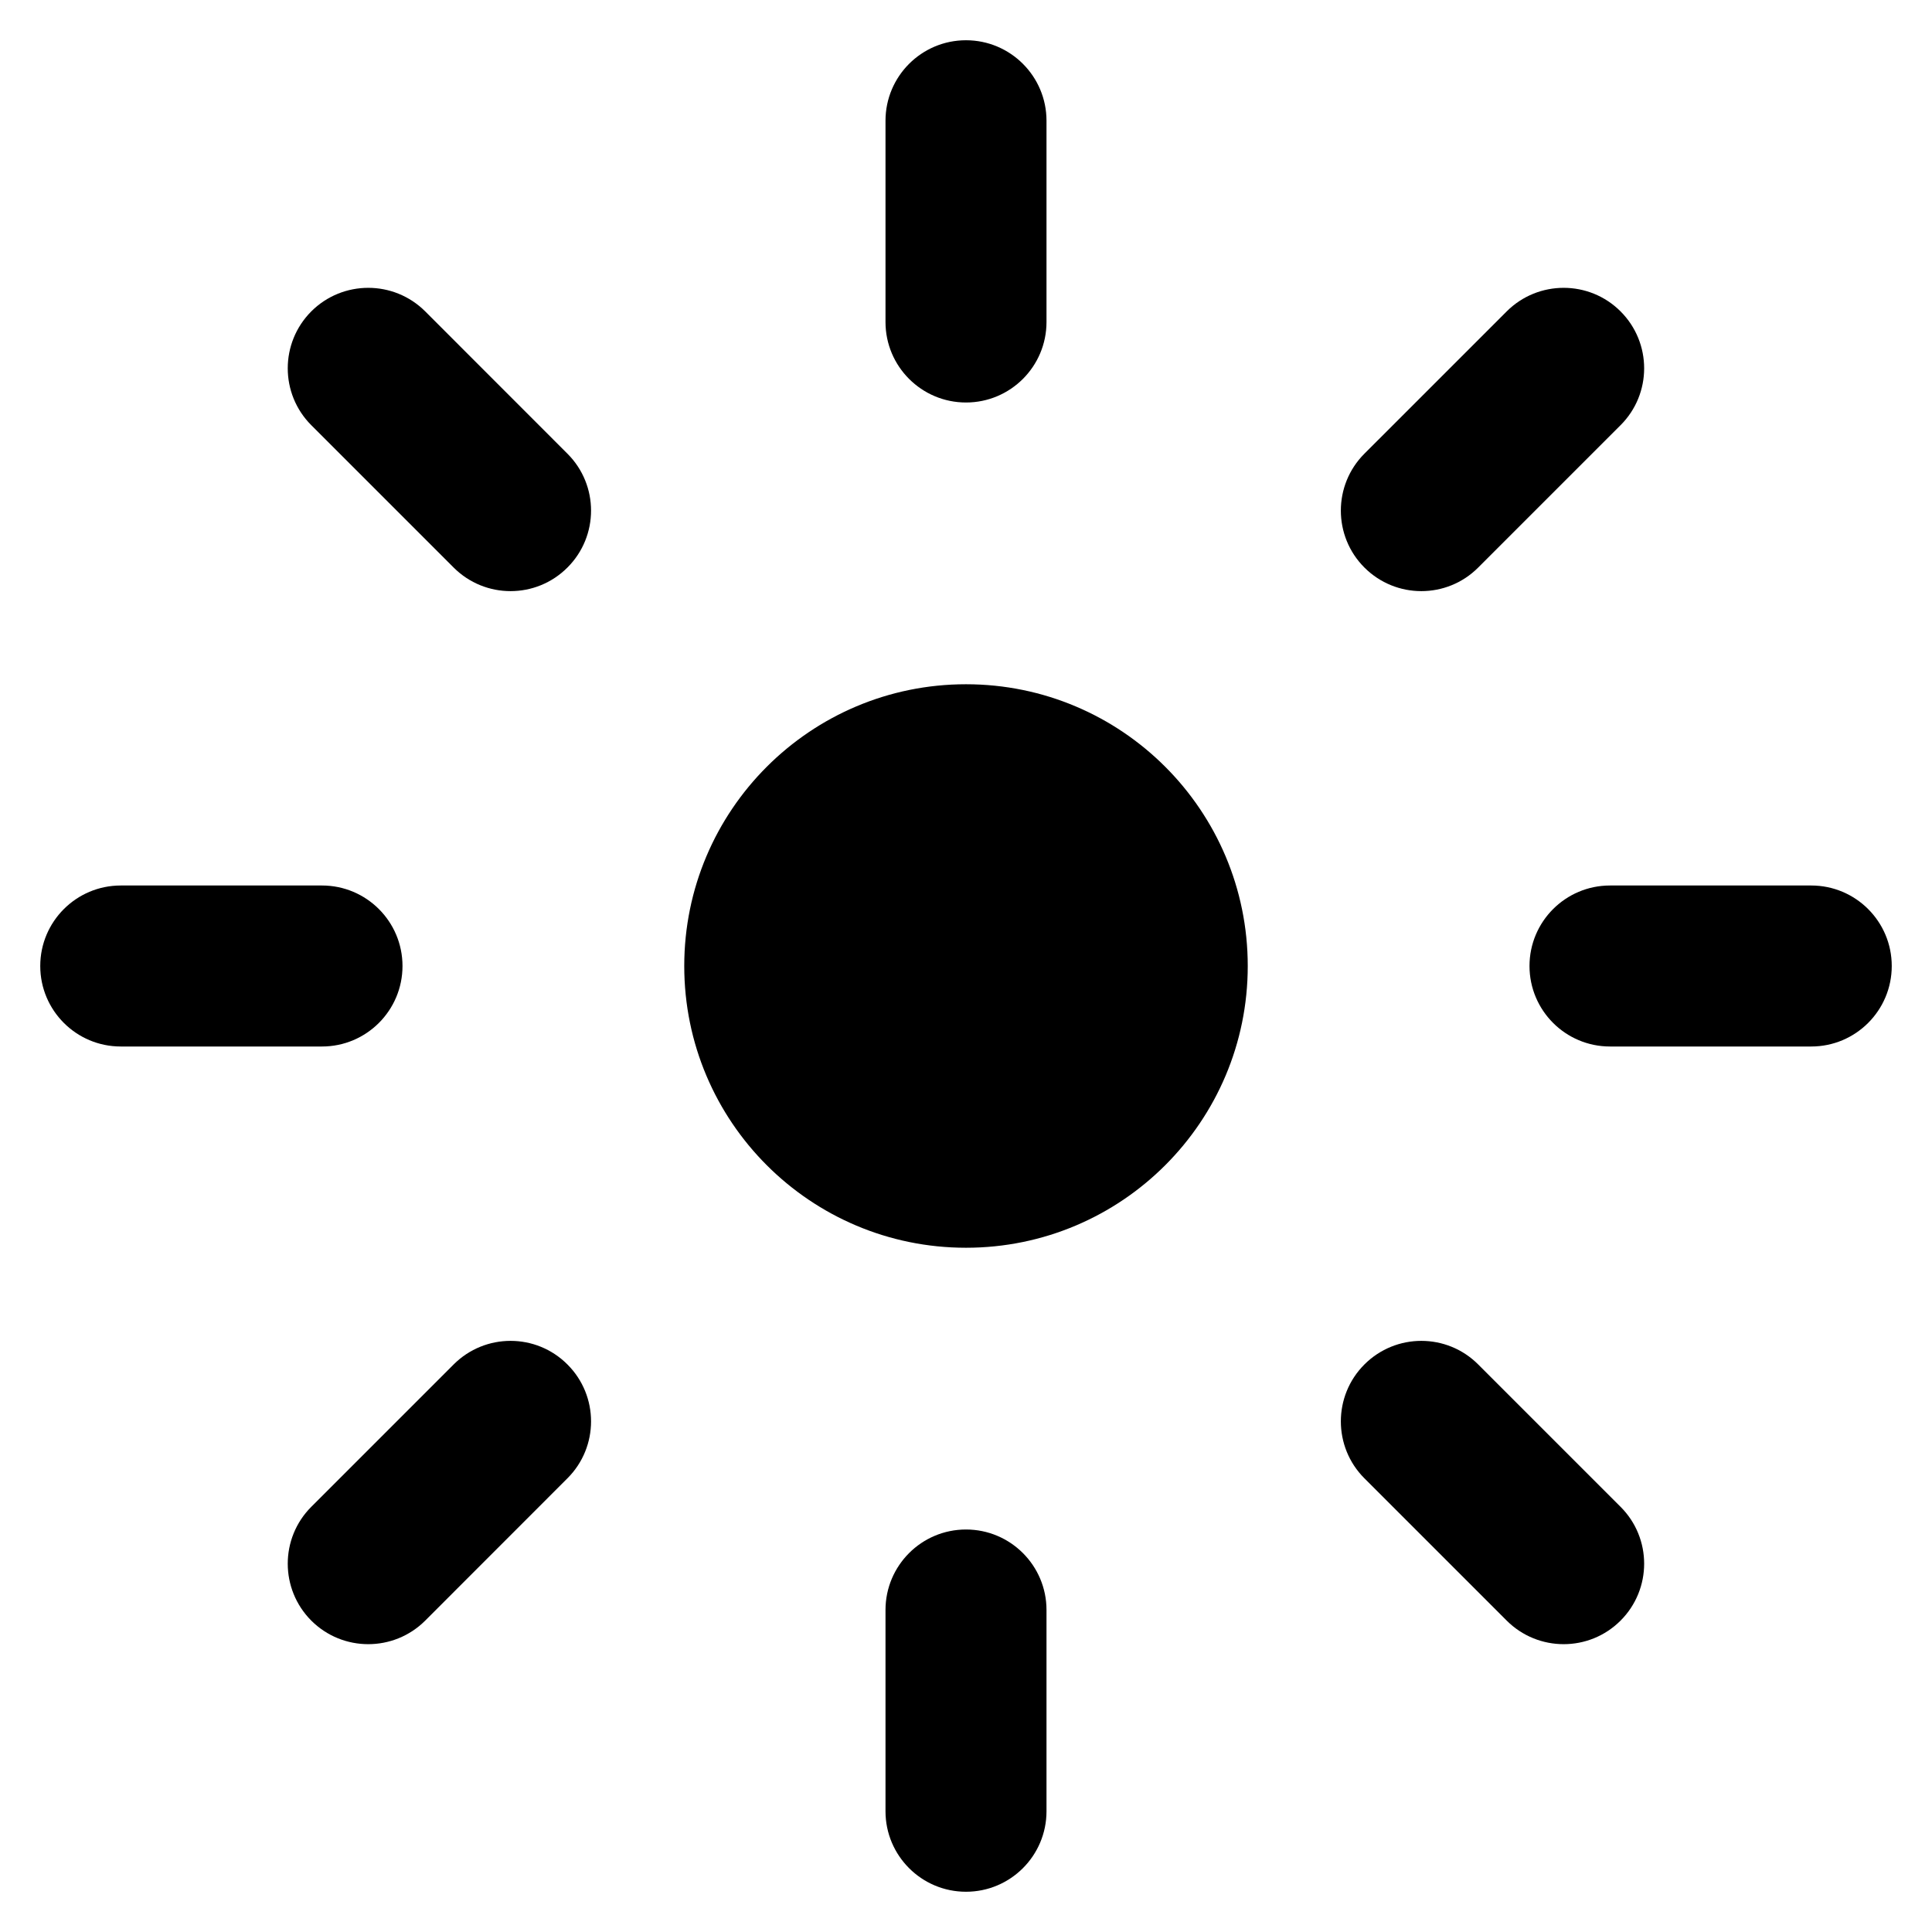 <svg width="24" height="24" viewBox="0 0 24 24" fill="none" xmlns="http://www.w3.org/2000/svg">
<path d="M0.5 12C0.5 11.448 0.948 11 1.5 11H4C4.552 11 5 11.448 5 12C5 12.552 4.552 13 4 13H1.5C0.948 13 0.5 12.552 0.5 12Z" fill="black"/>
<path d="M11 22.5C11 23.052 11.448 23.5 12 23.5C12.552 23.5 13 23.052 13 22.5V20C13 19.448 12.552 19 12 19C11.448 19 11 19.448 11 20V22.5Z" fill="black"/>
<path d="M12 0.5C12.552 0.5 13 0.948 13 1.5V4C13 4.552 12.552 5 12 5C11.448 5 11 4.552 11 4V1.5C11 0.948 11.448 0.5 12 0.5Z" fill="black"/>
<path d="M23.5 12C23.5 12.552 23.052 13 22.5 13H20C19.448 13 19 12.552 19 12C19 11.448 19.448 11 20 11H22.5C23.052 11 23.5 11.448 23.5 12Z" fill="black"/>
<path d="M20.131 5.282C20.522 4.892 20.522 4.259 20.131 3.868C19.741 3.478 19.108 3.478 18.717 3.868L16.949 5.636C16.559 6.026 16.559 6.66 16.949 7.05C17.34 7.441 17.973 7.441 18.363 7.05L20.131 5.282Z" fill="black"/>
<path d="M20.131 20.132C19.741 20.522 19.108 20.522 18.717 20.132L16.949 18.364C16.559 17.974 16.559 17.34 16.949 16.95C17.34 16.559 17.973 16.559 18.363 16.95L20.131 18.718C20.522 19.108 20.522 19.741 20.131 20.132Z" fill="black"/>
<path d="M3.867 18.718C3.477 19.108 3.477 19.741 3.867 20.132C4.258 20.522 4.891 20.522 5.282 20.132L7.049 18.364C7.44 17.974 7.44 17.34 7.049 16.95C6.659 16.559 6.026 16.559 5.635 16.95L3.867 18.718Z" fill="black"/>
<path d="M3.867 3.868C4.258 3.478 4.891 3.478 5.282 3.868L7.049 5.636C7.44 6.026 7.44 6.66 7.049 7.05C6.659 7.441 6.026 7.441 5.635 7.05L3.867 5.282C3.477 4.892 3.477 4.259 3.867 3.868Z" fill="black"/>
<path d="M12 15.5C13.933 15.5 15.5 13.933 15.5 12C15.5 10.067 13.933 8.5 12 8.5C10.067 8.5 8.5 10.067 8.5 12C8.5 13.933 10.067 15.5 12 15.5Z" fill="black"/>
</svg>
